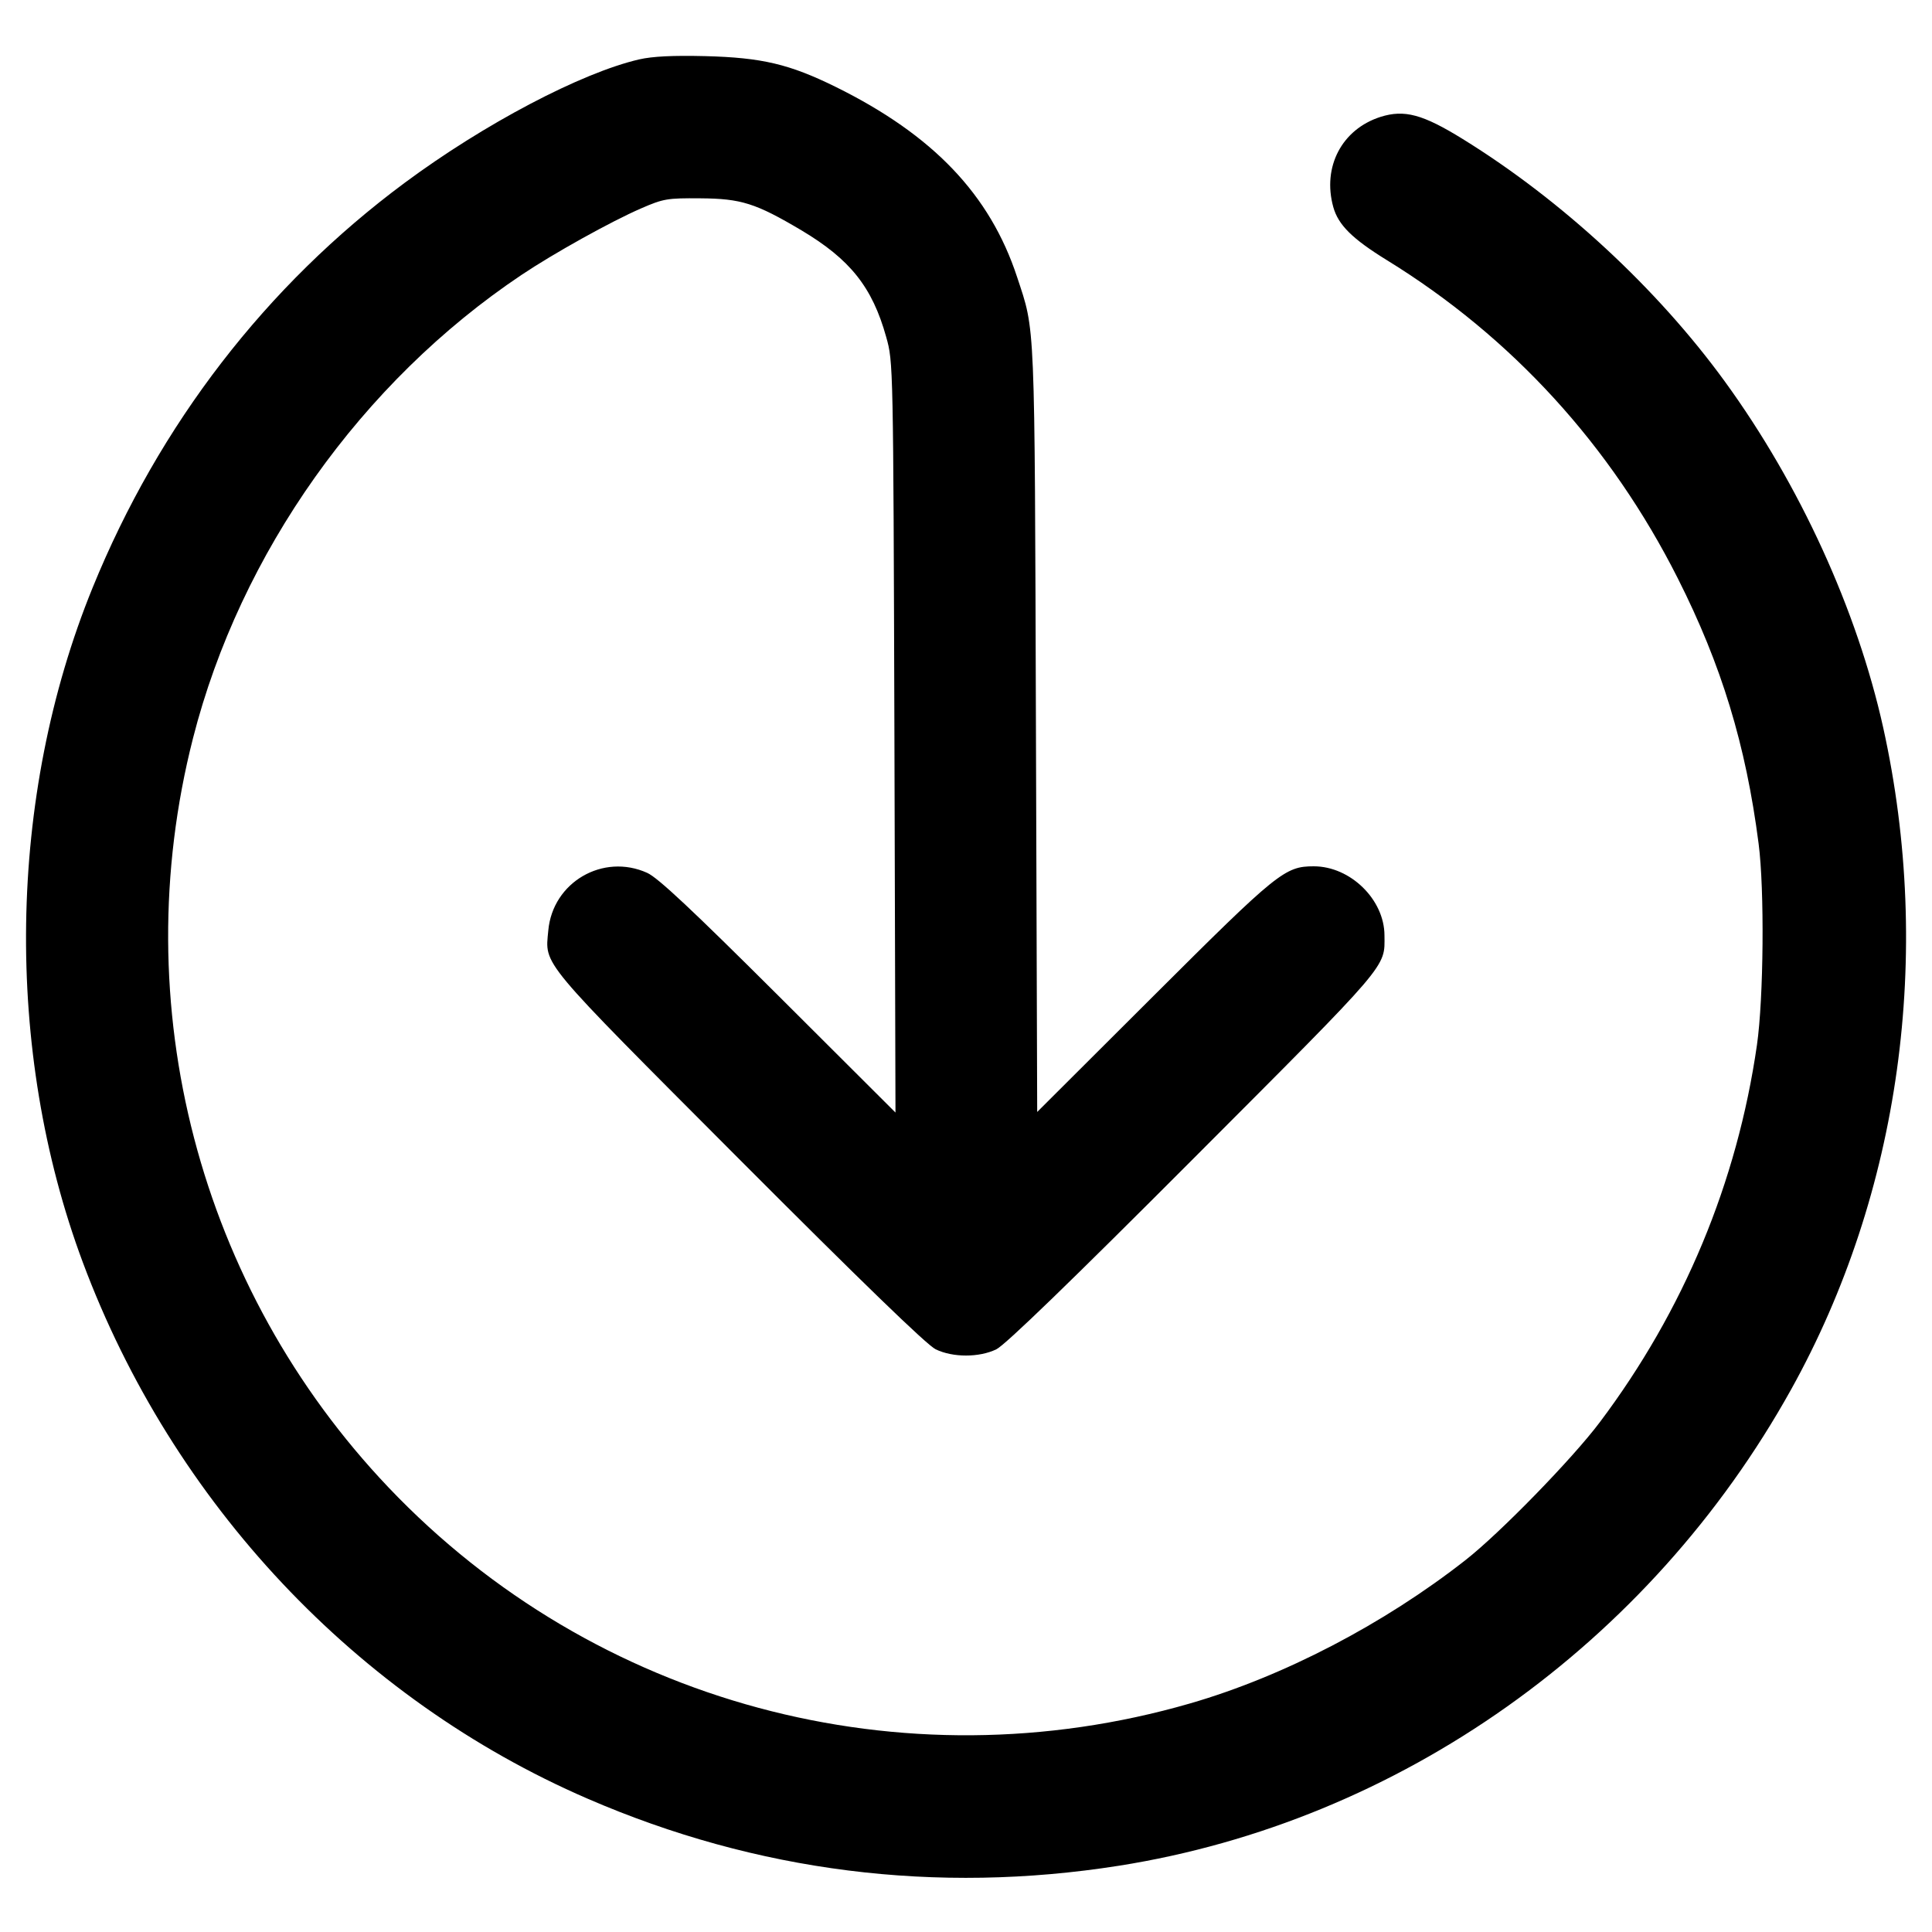 <svg width="20" height="20" viewBox="0 0 20 20" fill="none" xmlns="http://www.w3.org/2000/svg"><path d="M6.616 0.615 C 6.016 0.754,5.011 1.283,4.190 1.892 C 2.755 2.956,1.647 4.394,0.959 6.083 C 0.077 8.246,0.039 10.874,0.857 13.067 C 1.787 15.559,3.694 17.586,6.083 18.620 C 7.833 19.378,9.692 19.612,11.583 19.314 C 14.488 18.855,17.075 17.022,18.542 14.383 C 19.671 12.352,20.014 9.881,19.495 7.533 C 19.225 6.316,18.631 5.016,17.856 3.950 C 17.157 2.988,16.167 2.072,15.142 1.439 C 14.728 1.183,14.538 1.132,14.291 1.210 C 13.891 1.338,13.687 1.727,13.802 2.143 C 13.854 2.329,13.998 2.472,14.360 2.695 C 15.649 3.489,16.674 4.610,17.369 5.988 C 17.821 6.884,18.073 7.710,18.205 8.733 C 18.267 9.209,18.257 10.335,18.188 10.817 C 17.983 12.240,17.431 13.566,16.561 14.723 C 16.278 15.100,15.528 15.870,15.172 16.149 C 14.324 16.814,13.284 17.355,12.319 17.634 C 9.338 18.496,6.153 17.638,4.023 15.399 C 2.058 13.334,1.293 10.403,1.998 7.642 C 2.487 5.724,3.743 3.954,5.400 2.845 C 5.731 2.623,6.326 2.292,6.635 2.158 C 6.867 2.057,6.907 2.050,7.250 2.053 C 7.672 2.056,7.822 2.103,8.296 2.384 C 8.801 2.685,9.030 2.972,9.174 3.489 C 9.247 3.749,9.247 3.759,9.259 7.633 L 9.270 11.517 8.060 10.310 C 7.164 9.417,6.811 9.086,6.700 9.036 C 6.243 8.829,5.721 9.132,5.676 9.632 C 5.642 9.999,5.566 9.907,7.646 11.993 C 8.912 13.262,9.595 13.924,9.686 13.968 C 9.864 14.054,10.136 14.054,10.314 13.968 C 10.405 13.924,11.089 13.262,12.355 11.993 C 14.400 9.944,14.334 10.021,14.332 9.683 C 14.331 9.312,13.979 8.968,13.600 8.968 C 13.301 8.968,13.225 9.029,11.943 10.308 L 10.737 11.511 10.724 7.547 C 10.710 3.253,10.718 3.442,10.529 2.868 C 10.248 2.014,9.659 1.397,8.650 0.899 C 8.173 0.664,7.887 0.596,7.300 0.581 C 6.966 0.573,6.755 0.583,6.616 0.615 " stroke="none" fill-rule="evenodd" fill="black"></path></svg>